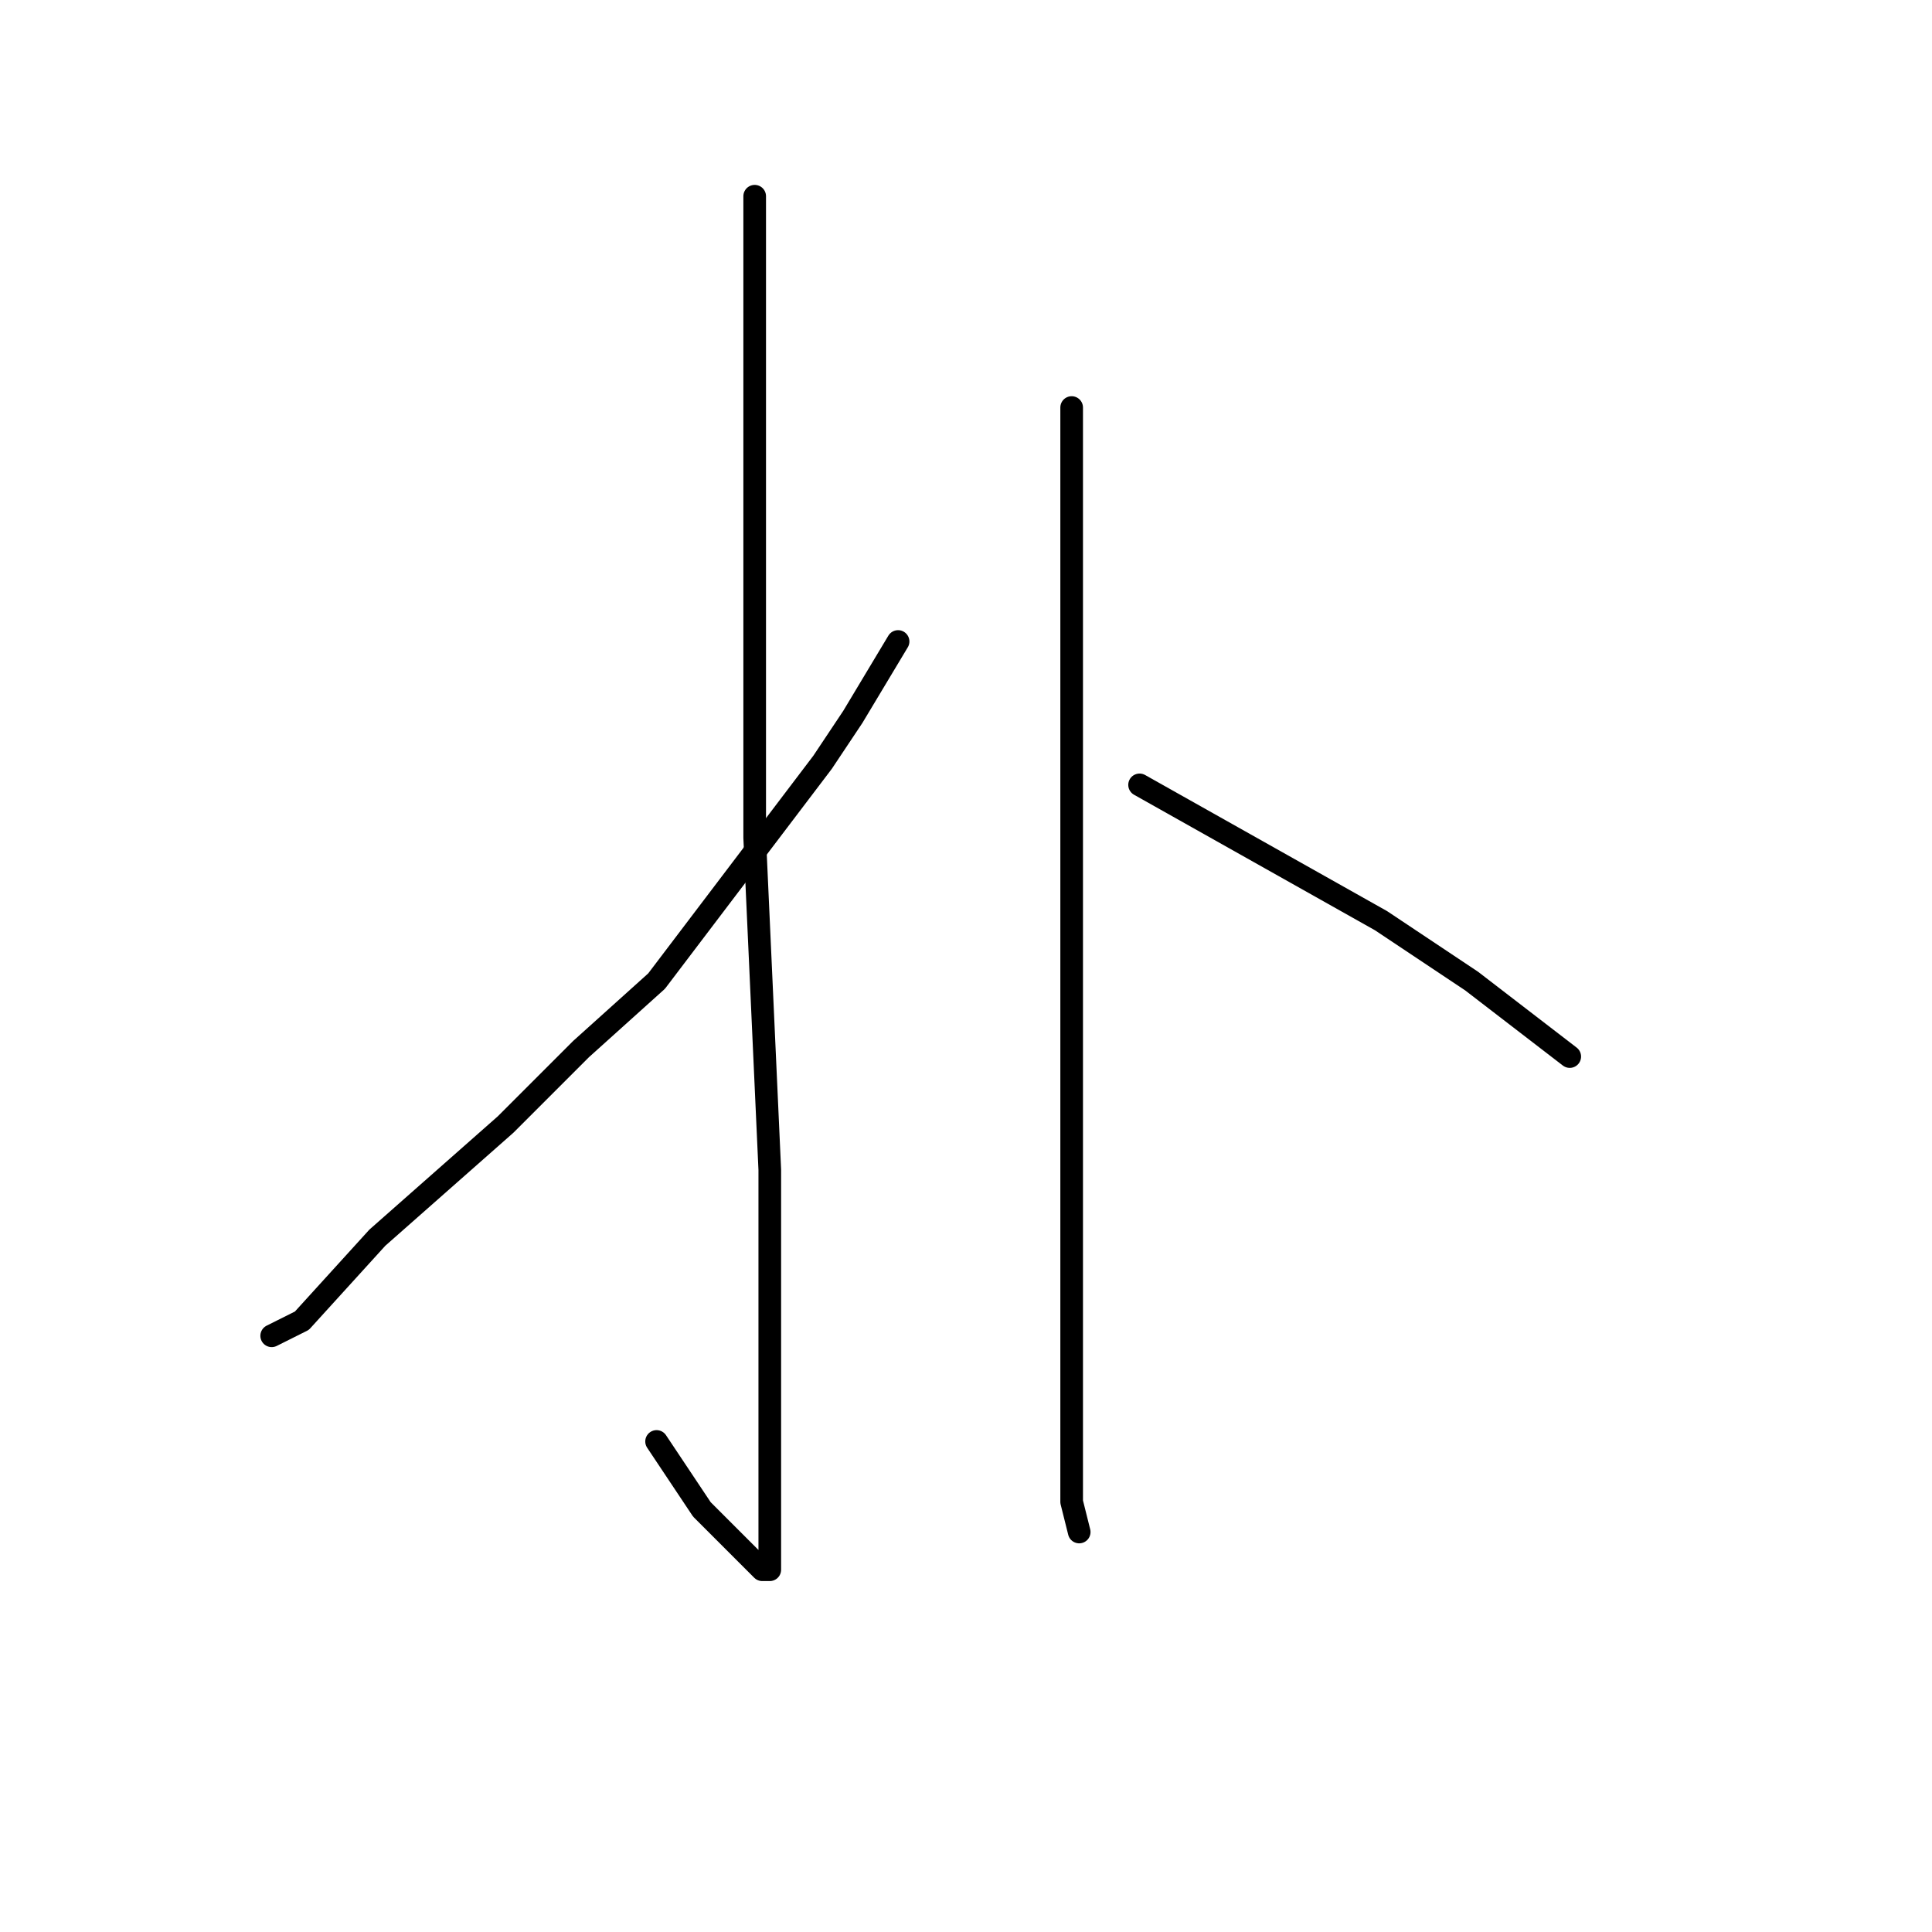 <?xml version="1.0" standalone="no"?>
    <svg width="256" height="256" xmlns="http://www.w3.org/2000/svg" version="1.1">
    <polyline stroke="black" stroke-width="3" stroke-linecap="round" fill="transparent" stroke-linejoin="round" points="100 26 100 47 100 68 100 95 100 111 102 155 102 176 102 191 102 201 102 206 102 208 101 208 93 200 87 191 87 191 " />
        <polyline stroke="black" stroke-width="3" stroke-linecap="round" fill="transparent" stroke-linejoin="round" points="119 85 116 90 113 95 109 101 87 130 77 139 67 149 50 164 40 175 36 177 36 177 " />
        <polyline stroke="black" stroke-width="3" stroke-linecap="round" fill="transparent" stroke-linejoin="round" points="142 54 142 68 142 82 142 125 142 150 142 162 142 184 142 199 143 203 143 203 " />
        <polyline stroke="black" stroke-width="3" stroke-linecap="round" fill="transparent" stroke-linejoin="round" points="151 104 167 113 183 122 195 130 208 140 208 140 " />
        </svg>